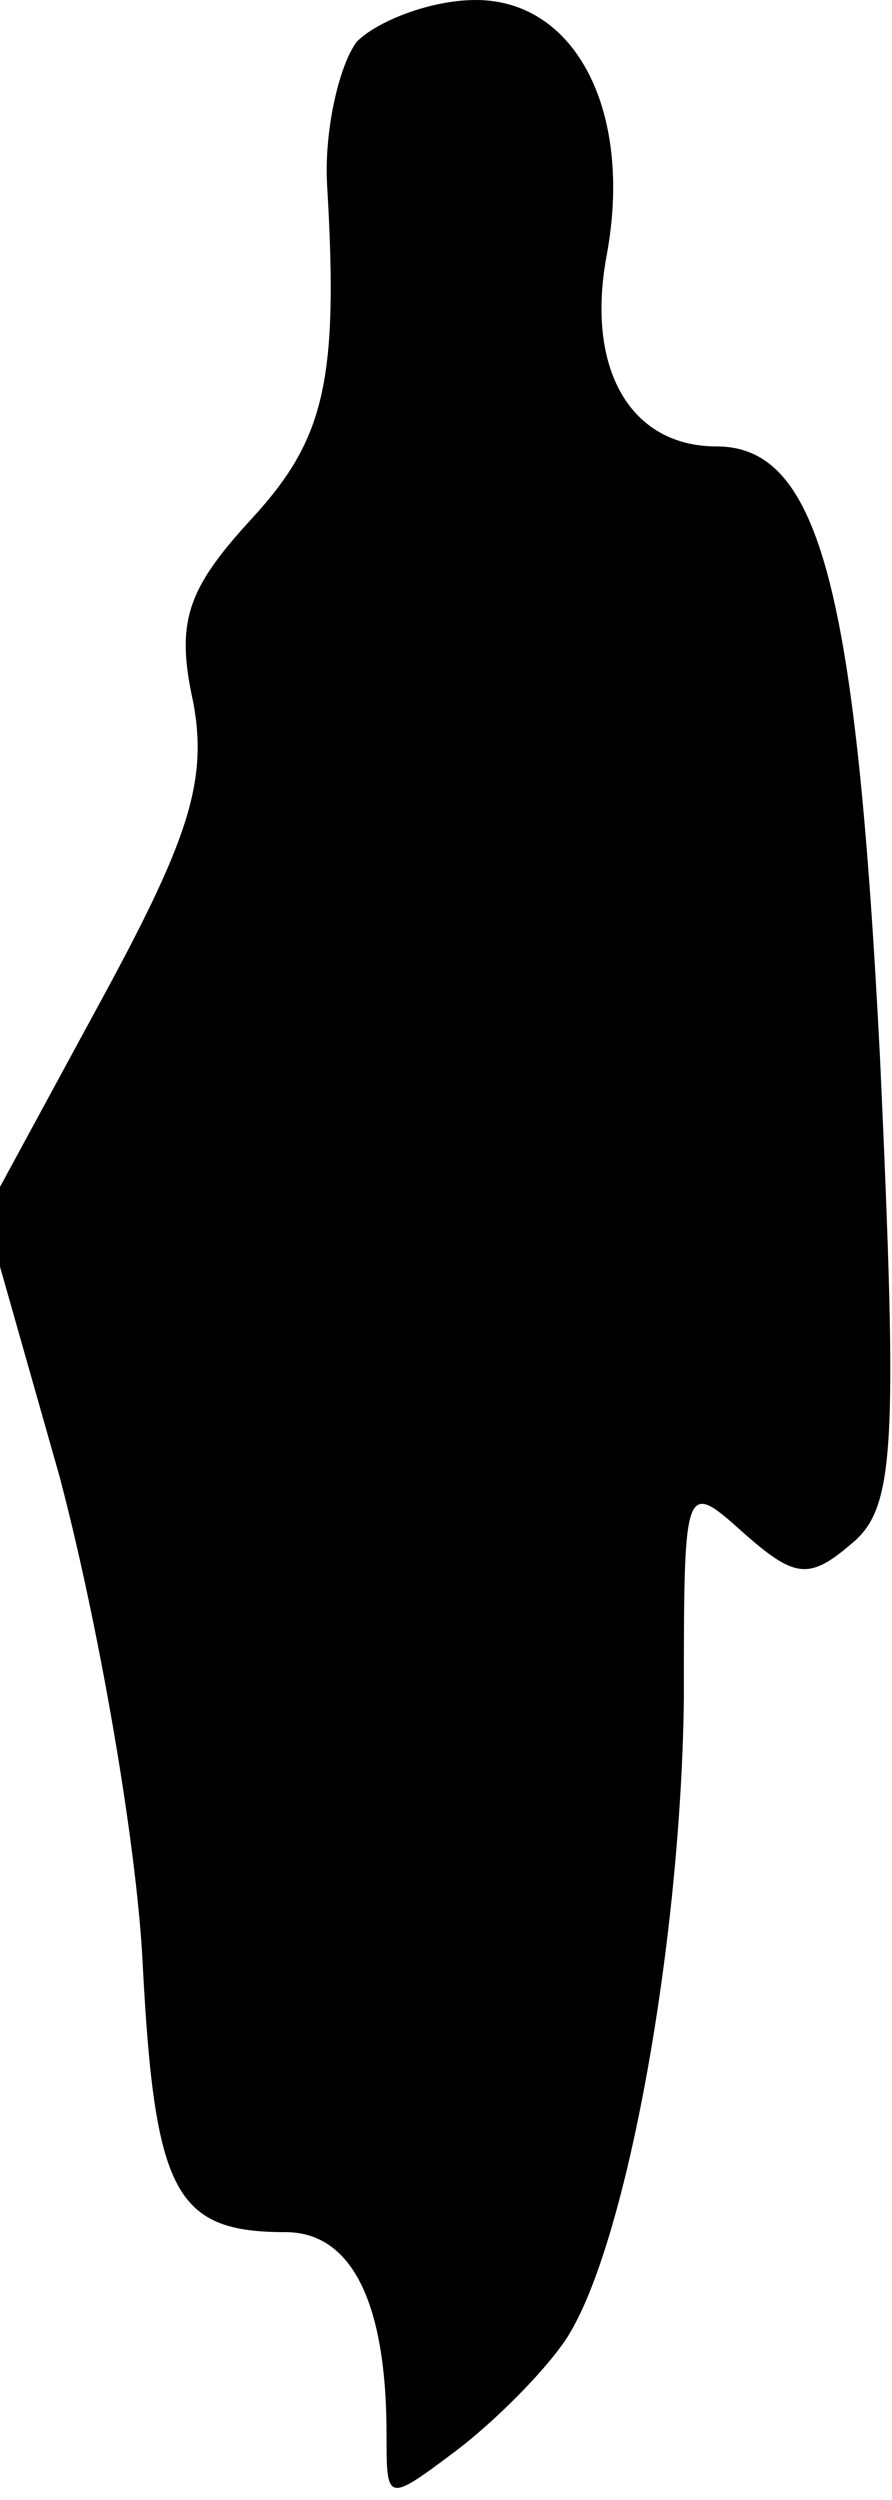 <?xml version="1.0" standalone="no"?>
<!DOCTYPE svg PUBLIC "-//W3C//DTD SVG 20010904//EN"
 "http://www.w3.org/TR/2001/REC-SVG-20010904/DTD/svg10.dtd">
<svg version="1.0" xmlns="http://www.w3.org/2000/svg"
 width="30pt" height="84pt" viewBox="0 0 30 84"
 preserveAspectRatio="xMidYMid meet">
<g transform="translate(0,84) scale(0.1,-0.1)"
fill="#000000" stroke="none">
<path fill="#000000" stroke="none" d="M120 826 c-6 -8 -11 -30 -10 -48 4 -67
-1 -86 -26 -113 -21 -23 -25 -34 -19 -61 5 -27 -2 -47 -32 -102 l-38 -70 25
-88 c13 -49 26 -123 28 -164 4 -77 11 -90 48 -90 22 0 34 -23 34 -68 0 -23 0
-23 24 -5 13 10 30 27 37 38 20 32 38 133 39 214 0 73 0 74 20 56 17 -15 22
-16 36 -4 15 12 16 31 10 163 -8 157 -20 206 -55 206 -29 0 -44 26 -37 64 9
48 -10 86 -44 86 -15 0 -33 -7 -40 -14z"/>
</g>
</svg>
